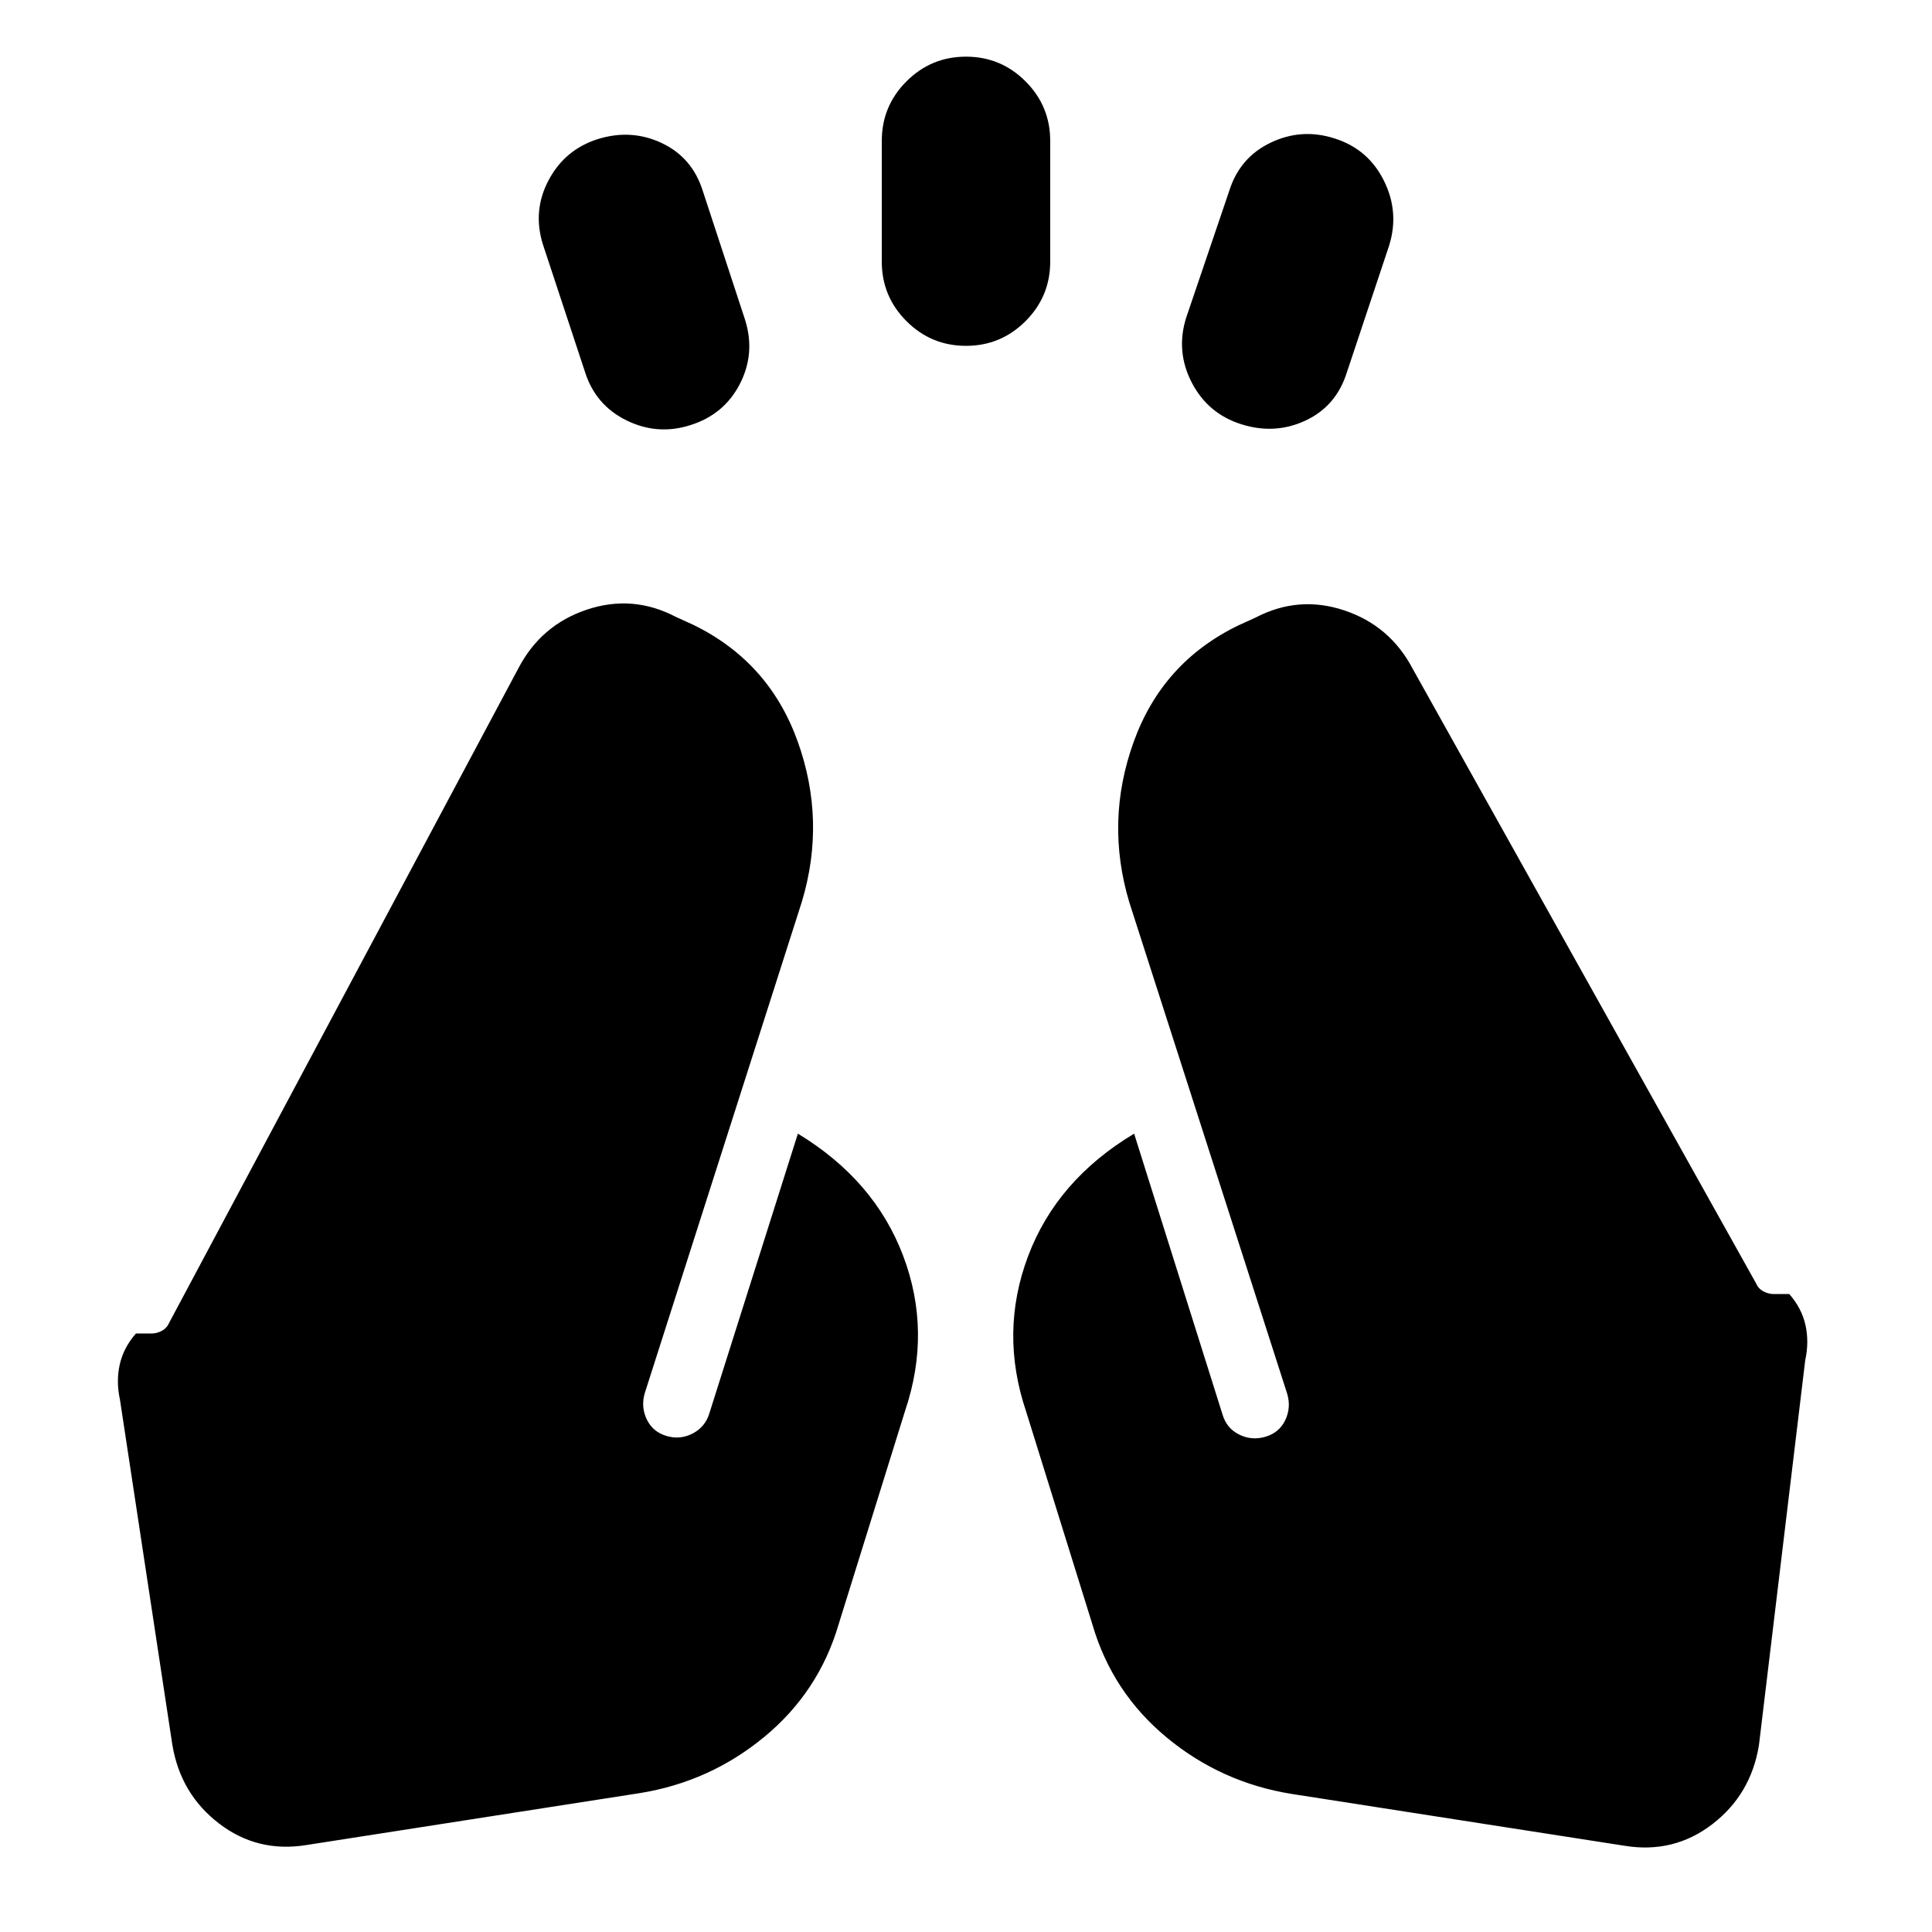<svg xmlns="http://www.w3.org/2000/svg" height="24" viewBox="0 96 960 960" width="24"><path d="m290.77 281.077-21-63.616q-5.231-16.692 2.807-31.884 8.039-15.192 24.346-20.423 16.692-5.23 31.884 1.923 15.193 7.154 20.423 23.846l21 64q5.231 16.692-2.615 31.884-7.846 15.193-24.538 20.423-16.308 5.231-31.692-2.307-15.385-7.539-20.615-23.846ZM438.154 226v-60q0-17.307 12.269-29.577 12.27-12.269 29.577-12.269 17.307 0 29.577 12.269 12.269 12.27 12.269 29.577v60q0 17.307-12.269 29.577-12.27 12.269-29.577 12.269-17.307 0-29.577-12.269-12.269-12.27-12.269-29.577Zm151.231 27.923 21.385-63q5.23-16.692 20.615-24.038 15.384-7.346 31.692-2.115 16.692 5.23 24.538 20.923 7.846 15.692 2.615 32.384l-21 63q-5.23 16.692-20.423 23.846-15.192 7.153-31.884 1.923-16.692-5.231-24.73-20.731-8.039-15.5-2.808-32.192Zm52.384 733.461q-34.923-5.615-62-28-27.077-22.384-36.923-56.077l-33-106q-13.231-39.307 1-77.114 14.231-37.808 52.692-60.885l43.923 139.538q2 6.846 8.231 9.961 6.23 3.116 13.077 1.116 6.846-2 9.846-8.231t1-13.077l-78.462-244.231q-12.077-40.23 2.154-79.73 14.23-39.5 51.845-57.807l8.615-3.923q21.462-11.231 44.231-3.615 22.769 7.615 33.999 29.076l170.539 305.231q1.154 2.693 3.654 4.039 2.5 1.346 5.193 1.346h7.693q6.154 7 8.038 15.385 1.885 8.385-.115 17.539l-23 191.305q-4 24.462-23.153 39.19-19.154 14.73-43.616 10.73l-165.461-25.766Zm-323.922-.385-165.462 25.771q-24.461 4-43.615-10.73-19.154-14.733-23.154-39.194l-26-171.306q-2-9.154-.115-17.539 1.885-8.384 8.039-15.384h7.692q2.693 0 5.193-1.346 2.5-1.347 3.654-4.039l173.539-325.231q11.231-21.462 34-29.077 22.769-7.615 44.23 3.615l8.615 3.923q37.615 18.308 51.846 57.807 14.23 39.5 2.154 79.73l-78.078 244.232q-2 6.846 1 13.076 3 6.231 9.846 8.231 6.847 2 13.077-1.307 6.231-3.308 8.231-10.154l43.923-138.769q38.077 23.077 52.307 60.692 14.231 37.615 1 76.923l-33 106q-9.846 33.692-36.923 56.076-27.076 22.385-61.999 28Z"/></svg>